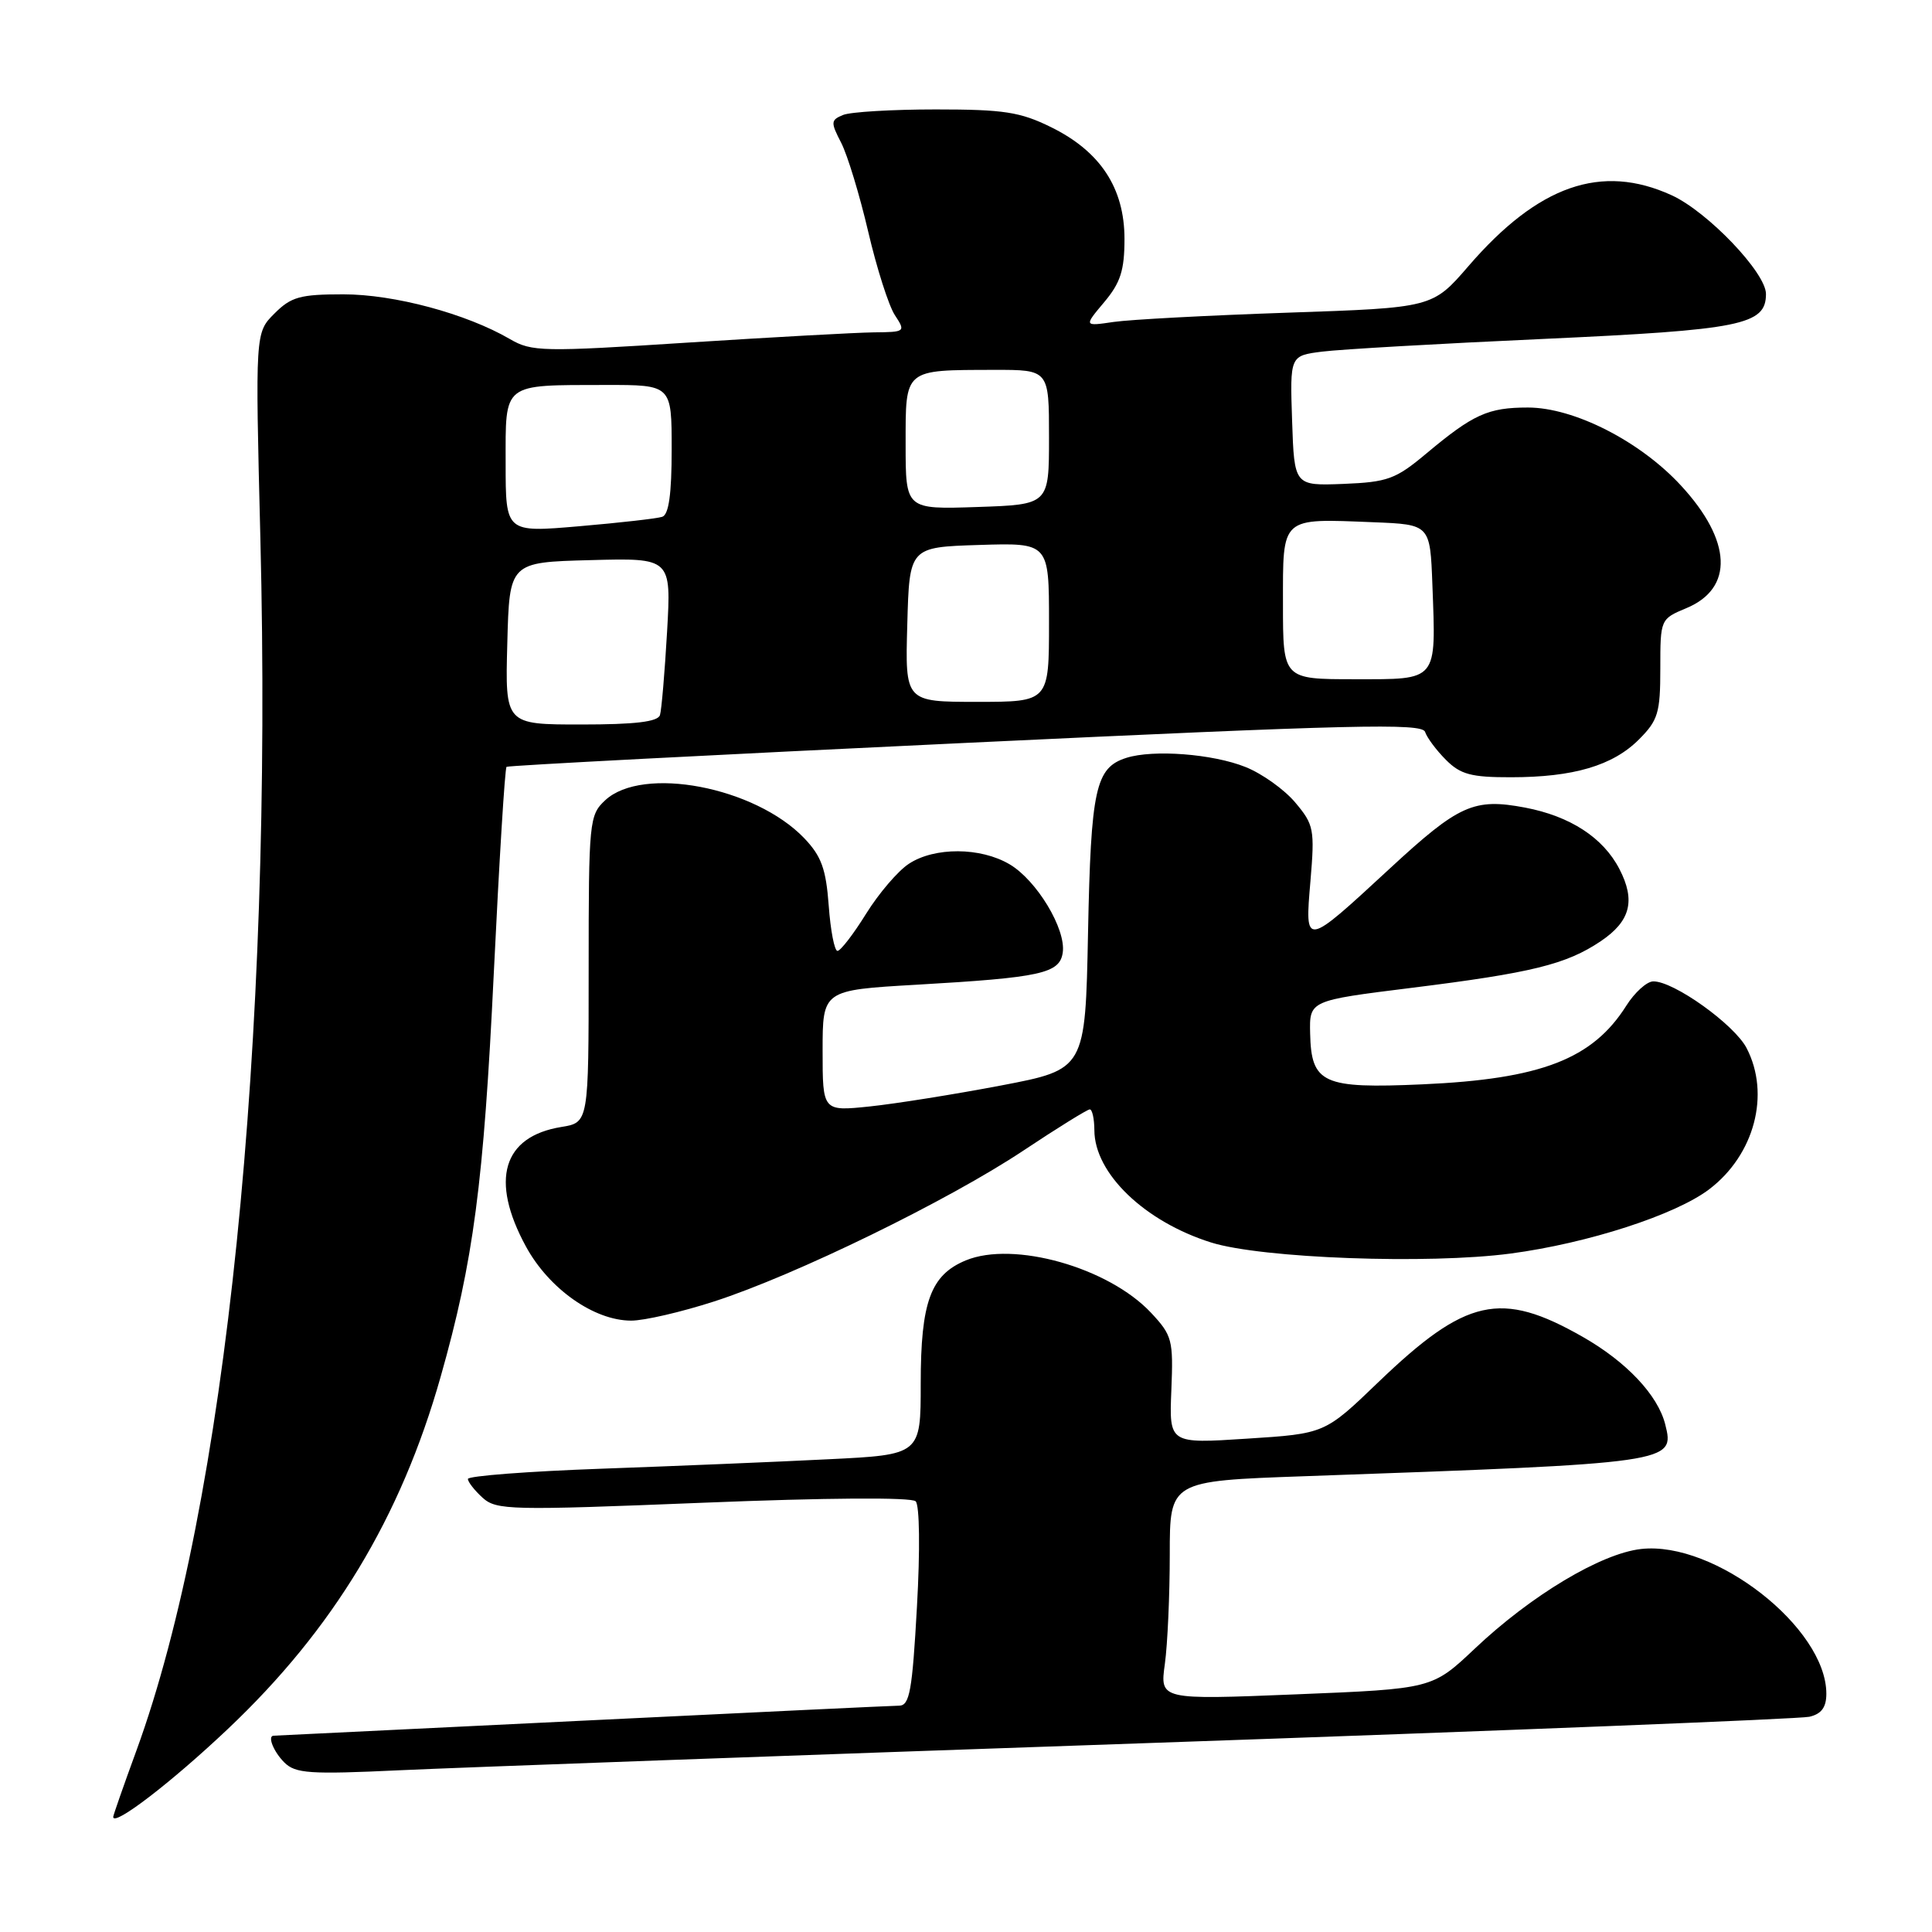 <?xml version="1.0" encoding="UTF-8" standalone="no"?>
<!DOCTYPE svg PUBLIC "-//W3C//DTD SVG 1.1//EN" "http://www.w3.org/Graphics/SVG/1.1/DTD/svg11.dtd" >
<svg xmlns="http://www.w3.org/2000/svg" xmlns:xlink="http://www.w3.org/1999/xlink" version="1.1" viewBox="0 0 256 256">
 <g >
 <path fill="currentColor"
d=" M 30.19 229.10 C 44.15 215.90 53.11 201.07 58.39 182.42 C 62.74 167.08 64.09 156.81 65.43 128.95 C 66.15 114.09 66.90 101.79 67.12 101.61 C 67.33 101.44 94.69 100.01 127.93 98.44 C 179.31 96.01 188.43 95.79 188.83 96.98 C 189.09 97.76 190.33 99.42 191.60 100.69 C 193.52 102.62 194.96 103.00 200.20 102.99 C 208.49 102.99 213.71 101.45 217.17 97.98 C 219.70 95.45 220.00 94.46 220.00 88.59 C 220.00 82.05 220.01 82.02 223.46 80.58 C 229.76 77.95 229.49 71.65 222.75 64.35 C 217.34 58.47 208.57 54.00 202.46 54.00 C 197.17 54.00 195.22 54.89 189.00 60.09 C 184.93 63.50 183.88 63.88 178.00 64.12 C 171.50 64.37 171.50 64.37 171.21 55.75 C 170.92 47.13 170.92 47.13 175.21 46.59 C 177.57 46.29 190.75 45.53 204.50 44.91 C 230.75 43.71 234.00 43.06 234.00 38.95 C 234.00 36.14 226.27 28.05 221.50 25.87 C 212.20 21.62 203.83 24.54 194.58 35.26 C 189.81 40.78 189.81 40.78 170.66 41.43 C 160.12 41.79 149.73 42.34 147.56 42.66 C 143.62 43.24 143.62 43.24 146.31 40.04 C 148.47 37.47 149.00 35.83 149.00 31.66 C 149.00 24.93 145.81 20.07 139.29 16.86 C 135.18 14.83 133.01 14.50 124.00 14.50 C 118.22 14.50 112.70 14.83 111.72 15.23 C 110.07 15.91 110.05 16.19 111.46 18.92 C 112.30 20.55 113.91 25.85 115.04 30.69 C 116.17 35.54 117.76 40.51 118.57 41.75 C 120.02 43.96 119.97 44.00 115.77 44.04 C 113.42 44.07 102.31 44.68 91.07 45.40 C 71.89 46.64 70.45 46.61 67.57 44.93 C 61.78 41.56 52.24 39.00 45.49 39.00 C 39.77 39.00 38.57 39.33 36.36 41.55 C 33.82 44.09 33.82 44.09 34.50 71.30 C 36.18 138.40 29.94 199.44 18.08 231.95 C 16.38 236.59 15.00 240.55 15.00 240.75 C 15.00 242.09 22.70 236.19 30.19 229.10 Z  M 152.00 230.97 C 199.03 229.34 238.51 227.77 239.75 227.48 C 241.35 227.11 242.00 226.23 242.00 224.43 C 242.00 215.70 227.22 204.15 217.45 205.25 C 212.13 205.85 202.89 211.39 195.43 218.44 C 189.78 223.78 189.78 223.78 171.74 224.51 C 153.69 225.24 153.69 225.24 154.35 220.48 C 154.71 217.86 155.00 211.34 155.00 205.98 C 155.00 196.24 155.00 196.24 172.75 195.61 C 221.82 193.87 221.93 193.85 220.65 188.73 C 219.67 184.85 215.50 180.43 209.70 177.13 C 198.86 170.95 194.26 171.98 182.61 183.17 C 175.54 189.97 175.54 189.97 165.23 190.63 C 154.92 191.30 154.92 191.30 155.21 184.21 C 155.48 177.54 155.33 176.95 152.50 173.93 C 146.87 167.94 134.30 164.39 127.97 167.01 C 123.31 168.94 122.00 172.52 122.00 183.33 C 122.00 192.76 122.00 192.76 109.75 193.36 C 103.01 193.70 89.51 194.26 79.75 194.61 C 69.99 194.96 62.00 195.57 62.00 195.97 C 62.00 196.36 62.88 197.49 63.95 198.46 C 65.78 200.11 67.61 200.15 93.16 199.12 C 109.46 198.46 120.78 198.38 121.33 198.93 C 121.85 199.45 121.93 205.34 121.50 212.92 C 120.88 224.07 120.53 226.00 119.14 226.01 C 118.24 226.02 99.28 226.92 77.00 228.01 C 54.73 229.10 36.39 229.99 36.25 229.99 C 35.41 230.02 36.25 232.11 37.67 233.53 C 39.14 235.00 41.02 235.13 52.92 234.57 C 60.39 234.22 104.97 232.60 152.00 230.97 Z  M 94.62 172.45 C 105.37 168.98 125.65 159.08 135.60 152.46 C 140.11 149.46 144.08 147.00 144.40 147.00 C 144.73 147.00 145.00 148.24 145.01 149.75 C 145.02 155.48 151.67 161.87 160.49 164.64 C 167.20 166.74 189.25 167.55 200.17 166.10 C 210.42 164.74 222.04 160.97 226.50 157.57 C 232.48 153.01 234.60 145.00 231.44 138.89 C 229.82 135.75 221.73 129.97 219.05 130.04 C 218.20 130.06 216.60 131.51 215.50 133.25 C 211.03 140.34 204.19 142.98 188.50 143.68 C 175.28 144.27 173.75 143.58 173.60 136.94 C 173.50 132.58 173.50 132.58 187.00 130.90 C 202.97 128.91 207.53 127.79 212.10 124.72 C 216.04 122.07 216.75 119.34 214.58 115.15 C 212.43 110.99 208.06 108.15 202.08 107.01 C 195.29 105.73 193.32 106.61 184.14 115.10 C 172.83 125.55 172.89 125.54 173.64 116.76 C 174.22 109.89 174.10 109.27 171.63 106.34 C 170.19 104.62 167.22 102.50 165.03 101.63 C 160.69 99.89 152.81 99.29 149.25 100.42 C 145.16 101.72 144.55 104.50 144.17 123.60 C 143.81 141.70 143.81 141.70 132.66 143.83 C 126.52 145.00 118.69 146.25 115.25 146.61 C 109.00 147.26 109.00 147.26 109.00 139.23 C 109.00 131.20 109.00 131.20 121.46 130.48 C 137.94 129.53 140.42 128.99 140.82 126.22 C 141.27 123.11 137.38 116.65 133.77 114.52 C 129.92 112.25 123.84 112.22 120.44 114.45 C 118.99 115.39 116.44 118.38 114.76 121.08 C 113.08 123.79 111.37 126.00 110.97 126.00 C 110.57 126.00 110.05 123.30 109.81 120.00 C 109.45 115.13 108.84 113.45 106.57 111.07 C 100.04 104.26 85.15 101.42 80.19 106.04 C 78.08 108.01 78.00 108.78 78.00 128.41 C 78.00 148.74 78.00 148.74 74.38 149.33 C 66.61 150.59 64.90 156.37 69.69 165.17 C 72.74 170.77 78.70 174.98 83.62 174.99 C 85.34 175.00 90.29 173.85 94.62 172.45 Z  M 67.22 85.25 C 67.50 74.50 67.50 74.50 78.23 74.22 C 88.95 73.93 88.95 73.93 88.39 83.72 C 88.08 89.10 87.66 94.06 87.45 94.75 C 87.17 95.64 84.18 96.00 77.00 96.00 C 66.93 96.00 66.93 96.00 67.22 85.25 Z  M 120.22 82.75 C 120.50 72.50 120.50 72.50 129.75 72.21 C 139.00 71.92 139.00 71.92 139.00 82.46 C 139.00 93.00 139.00 93.00 129.47 93.00 C 119.93 93.00 119.93 93.00 120.22 82.75 Z  M 170.00 80.02 C 170.00 68.35 169.61 68.71 182.01 69.20 C 189.50 69.50 189.50 69.50 189.80 77.50 C 190.28 90.41 190.61 90.00 179.48 90.00 C 170.00 90.00 170.00 90.00 170.00 80.02 Z  M 67.00 61.40 C 67.00 50.61 66.46 51.04 80.25 51.01 C 89.00 51.00 89.00 51.00 89.00 59.53 C 89.00 65.47 88.62 68.19 87.75 68.48 C 87.06 68.71 82.11 69.27 76.75 69.73 C 67.00 70.57 67.00 70.57 67.00 61.40 Z  M 120.00 58.87 C 120.00 48.80 119.72 49.04 131.75 49.01 C 139.00 49.00 139.00 49.00 139.00 57.93 C 139.00 66.86 139.00 66.86 129.50 67.18 C 120.00 67.50 120.00 67.50 120.00 58.87 Z "/>
</g>
</svg>